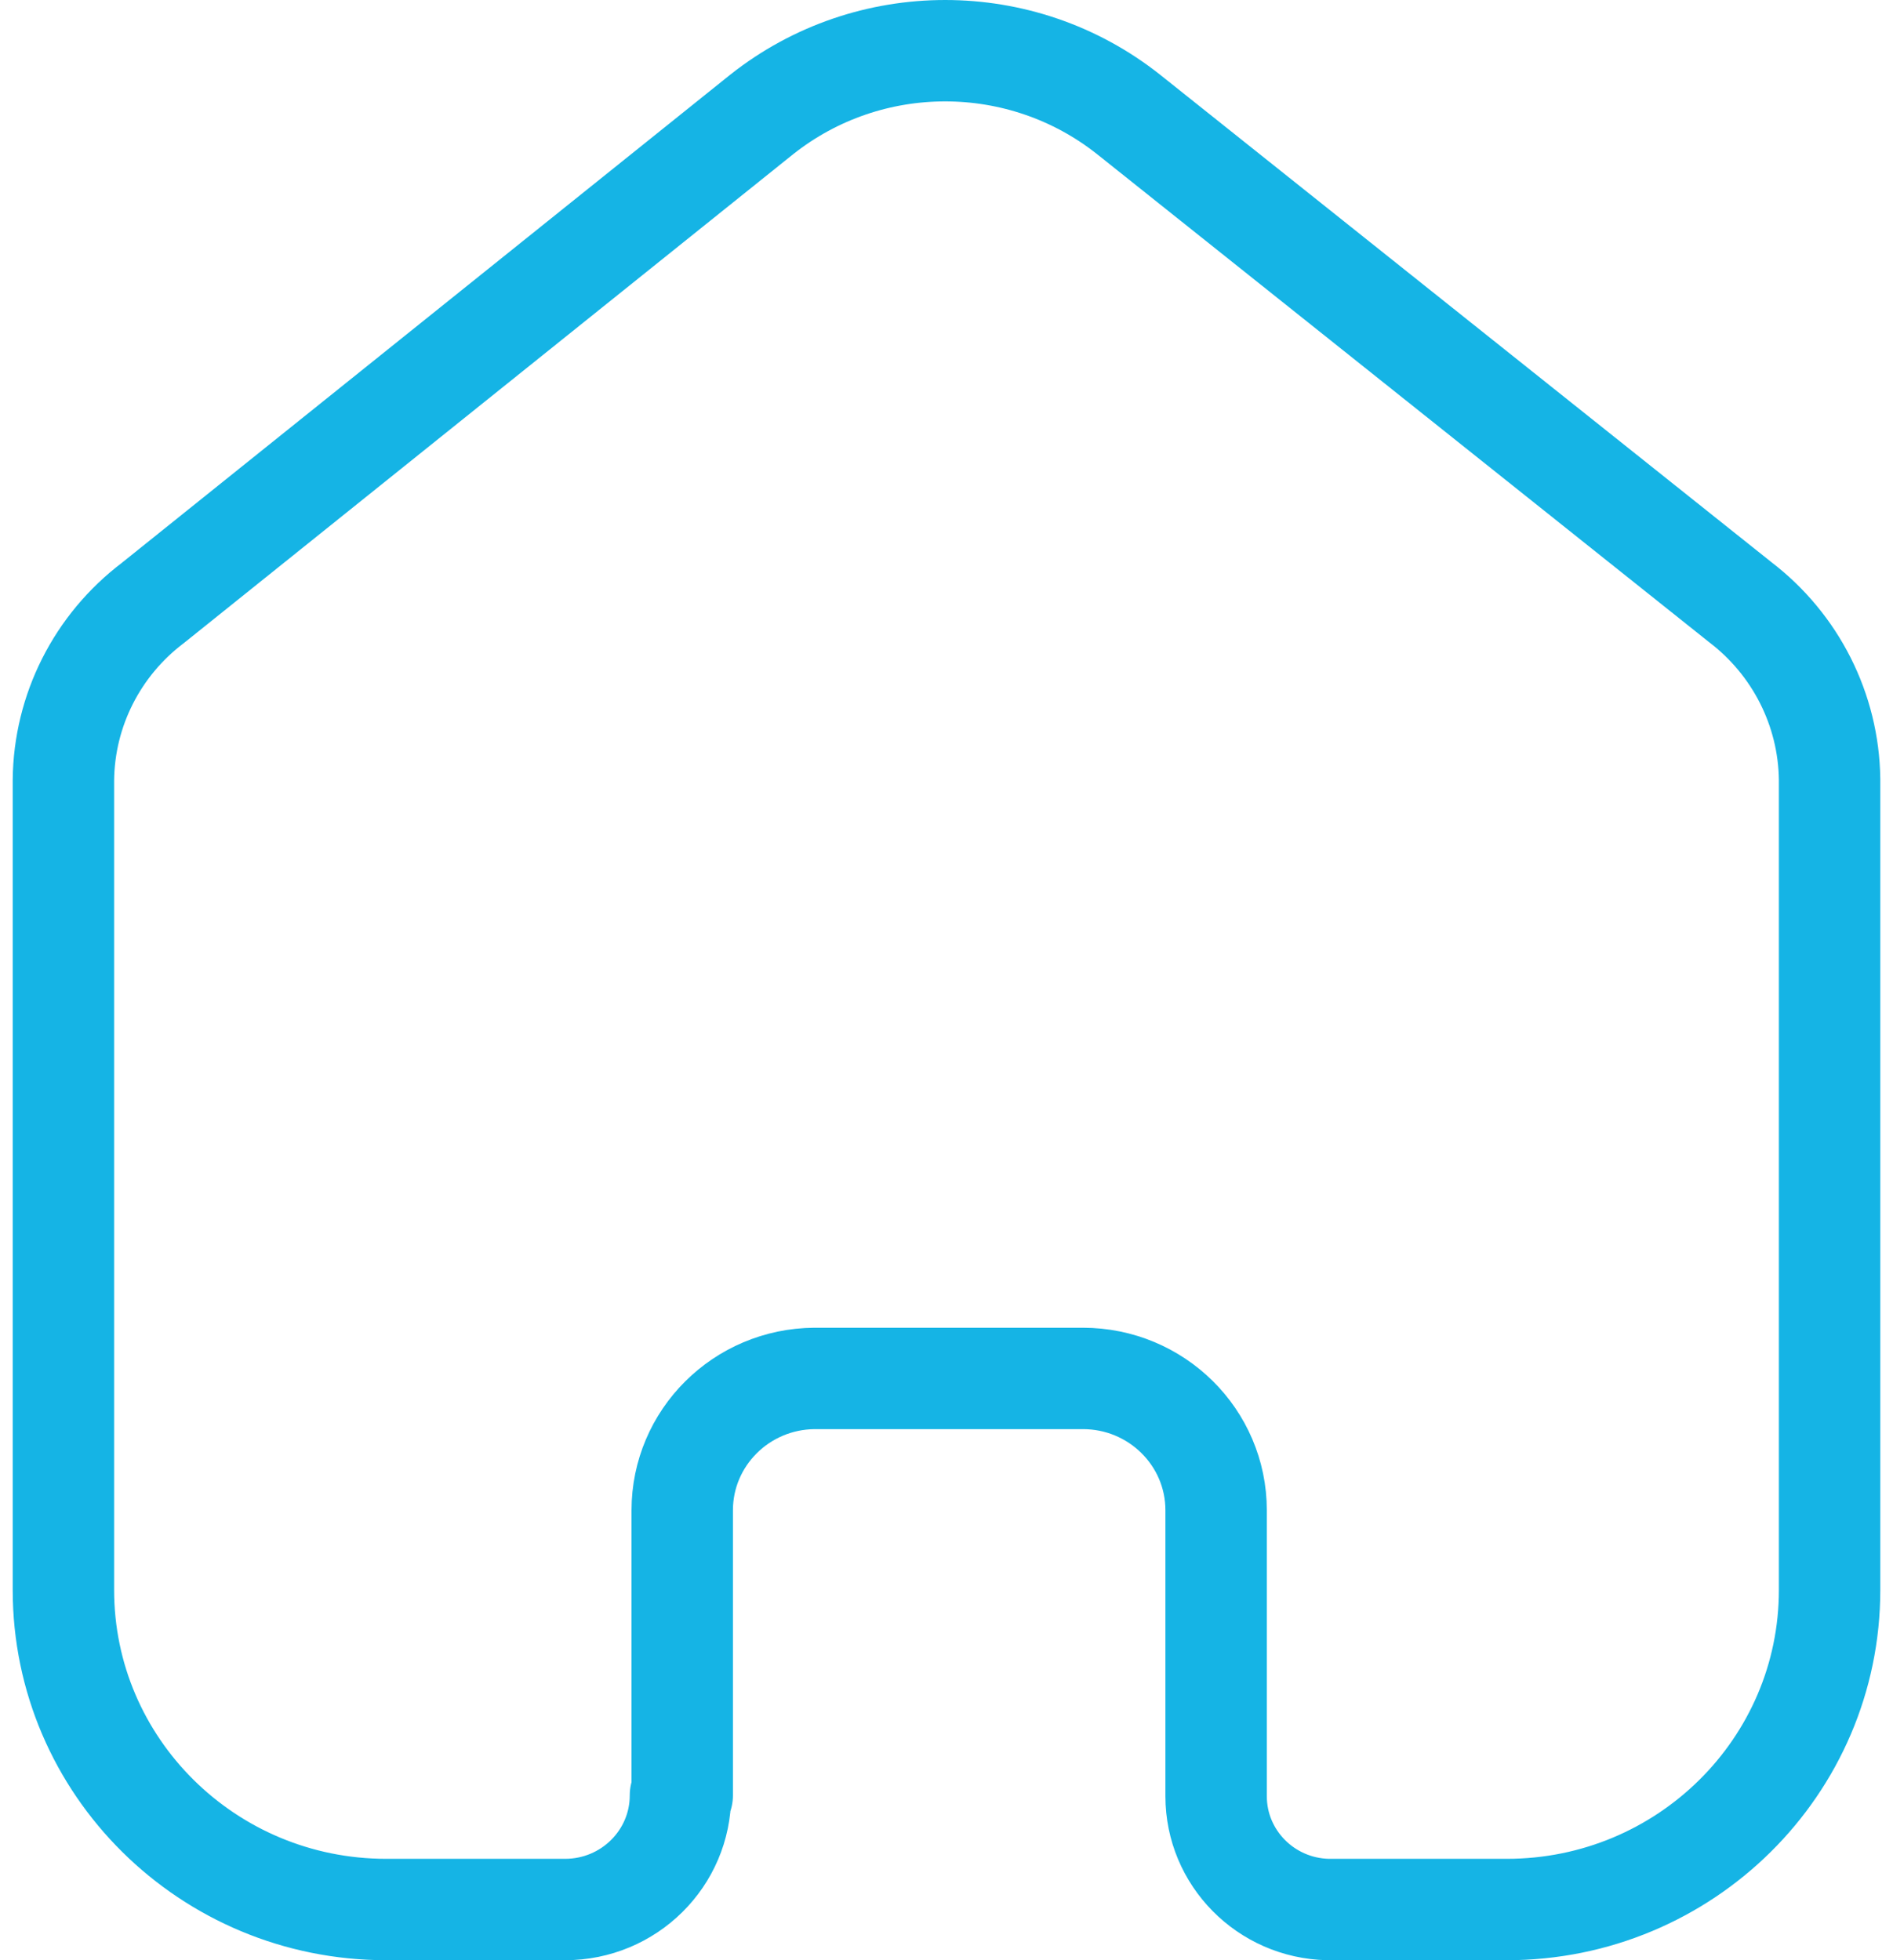 <svg width="28" height="29" viewBox="0 0 28 29" fill="none" xmlns="http://www.w3.org/2000/svg">
<path d="M10.091 26.561V22.344C10.091 21.271 10.966 20.4 12.049 20.393H16.017C17.106 20.393 17.988 21.266 17.988 22.344V22.344V26.574C17.988 27.484 18.722 28.229 19.642 28.25H22.287C24.924 28.25 27.062 26.133 27.062 23.523V23.523V11.527C27.048 10.5 26.561 9.535 25.74 8.908L16.692 1.692C15.107 0.436 12.854 0.436 11.268 1.692L2.26 8.921C1.436 9.546 0.948 10.512 0.938 11.54V23.523C0.938 26.133 3.075 28.25 5.713 28.25H8.358C9.301 28.25 10.065 27.494 10.065 26.561V26.561" stroke="#15B4E5" stroke-width="1.5" stroke-linecap="round" stroke-linejoin="round"/>
</svg>
